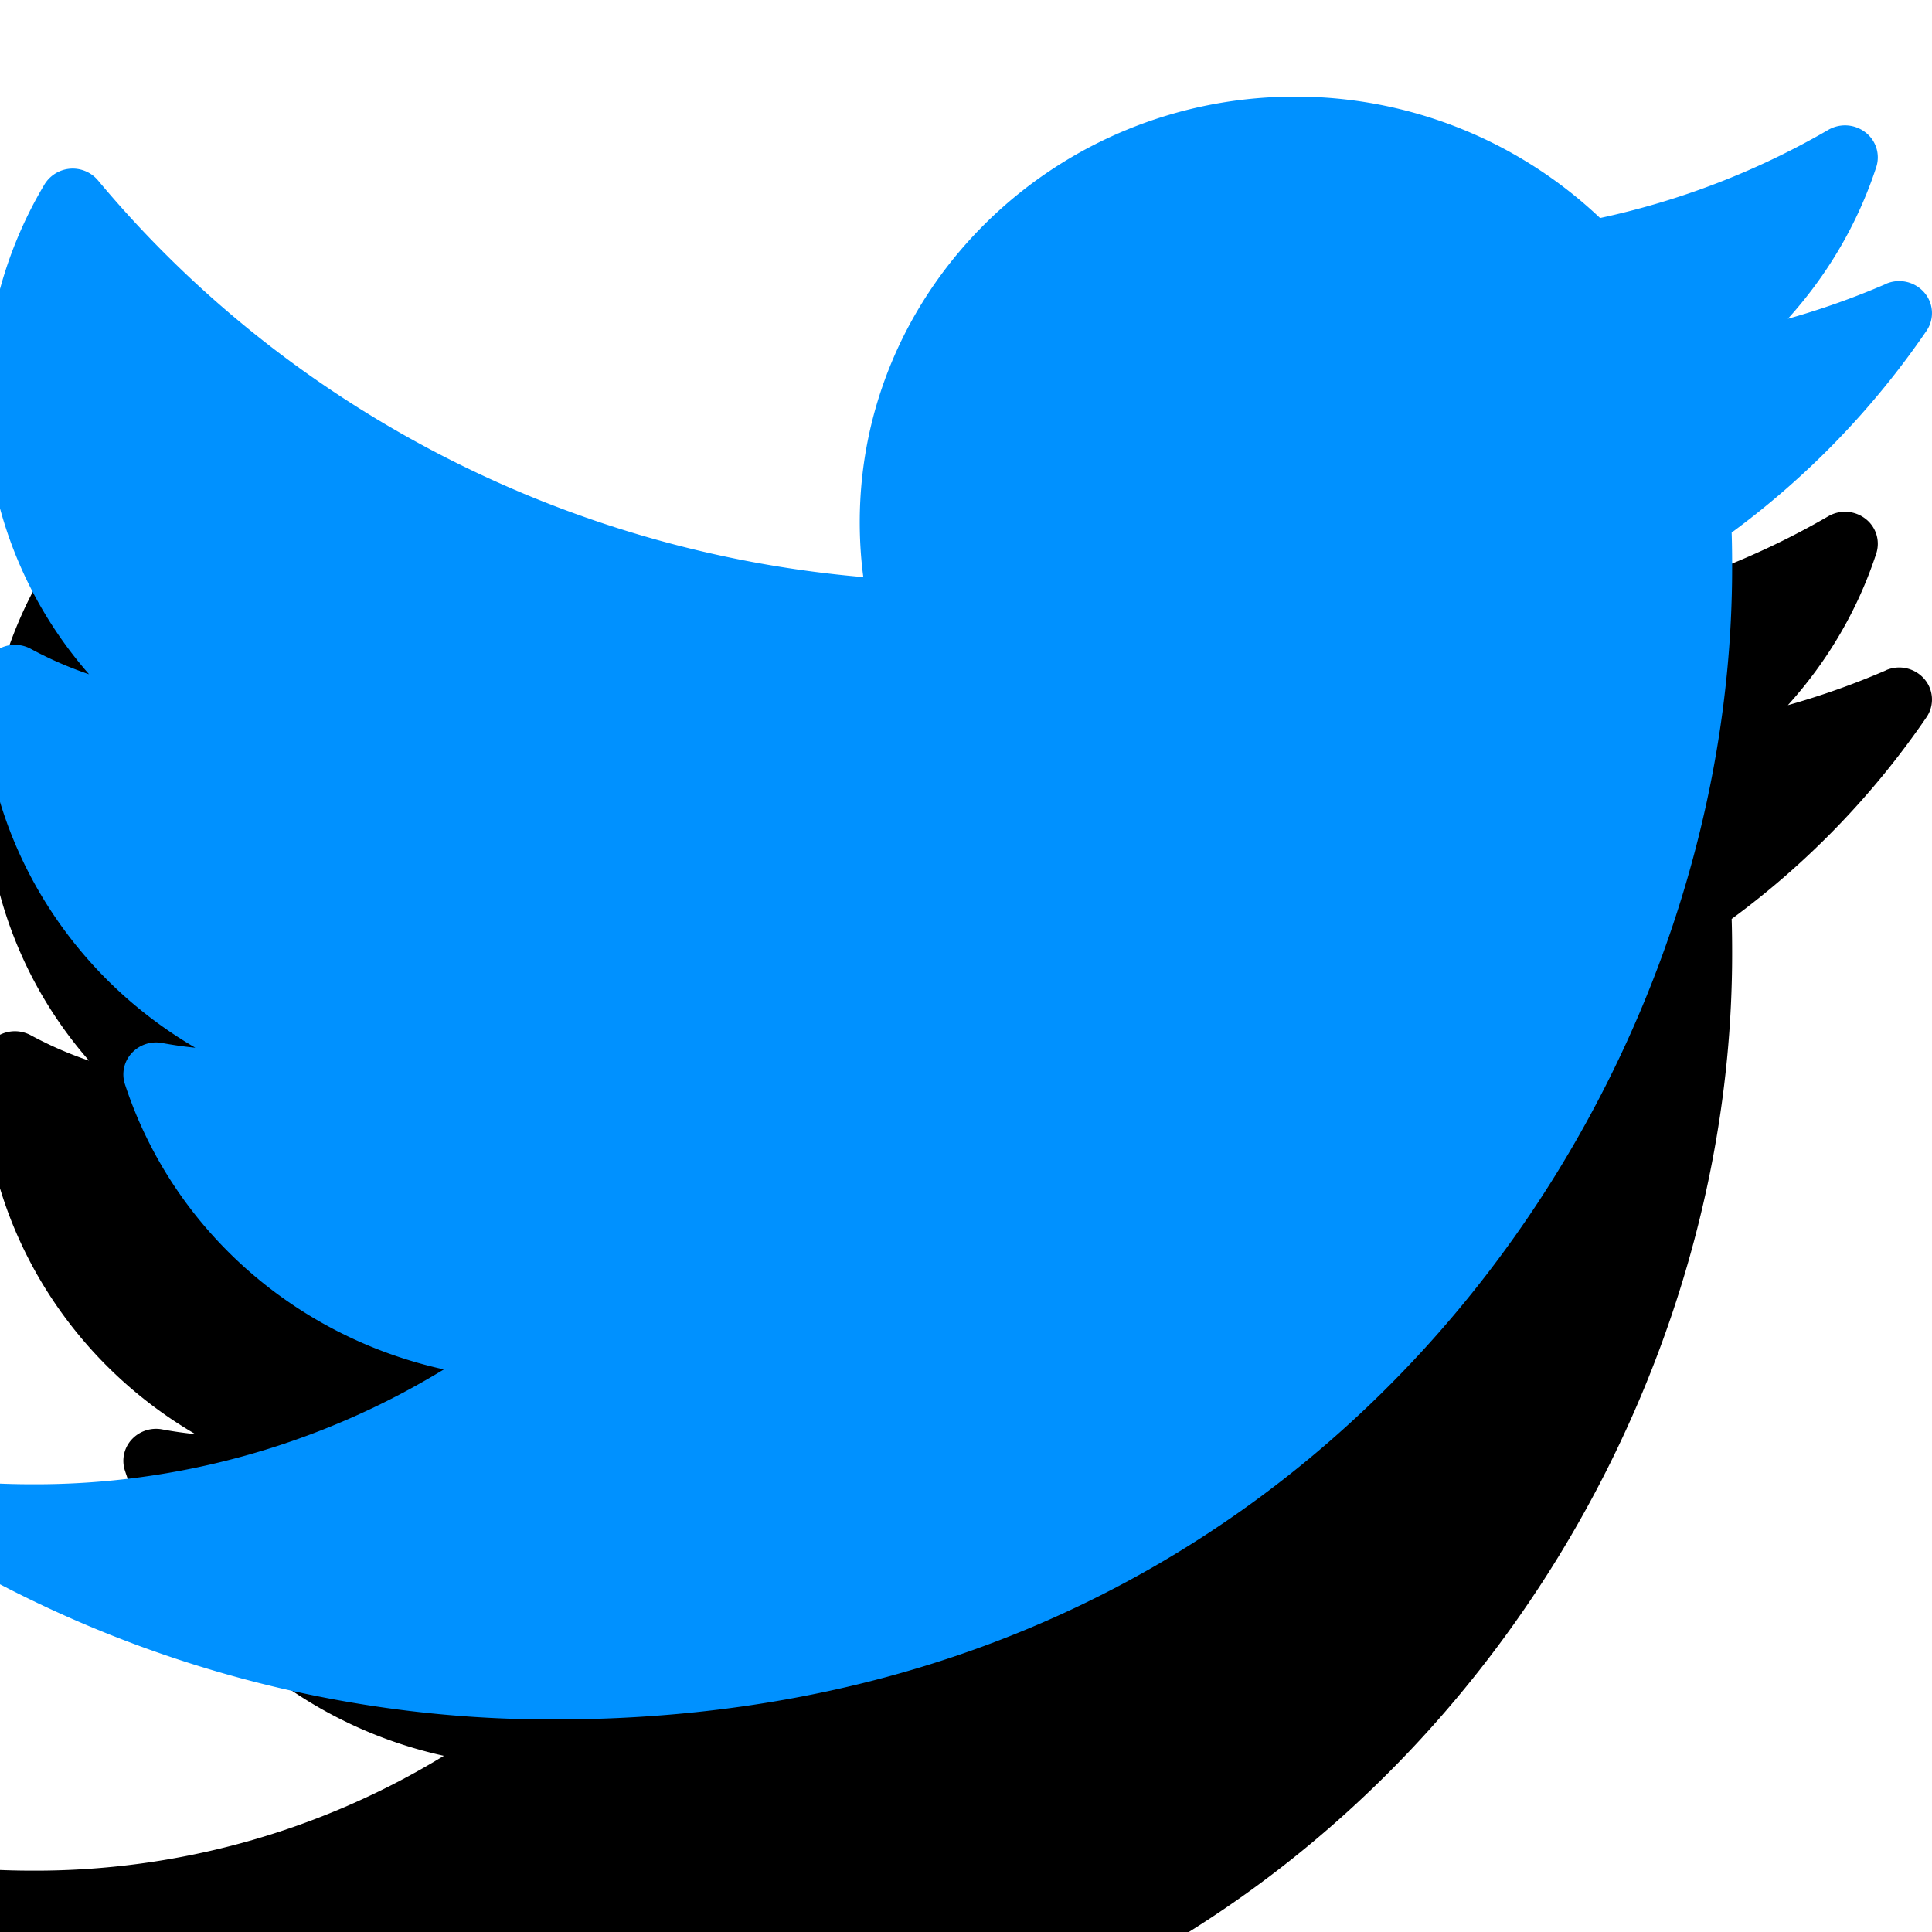 <svg xmlns="http://www.w3.org/2000/svg" xmlns:xlink="http://www.w3.org/1999/xlink" width="20" height="20" viewBox="0 0 20 20">
    <defs>
        <path id="b" d="M20.524 2.939c-.33.143-.669.263-1.016.361.41-.453.724-.986.915-1.57a.326.326 0 0 0-.112-.36.345.345 0 0 0-.384-.026 8.104 8.104 0 0 1-2.363.913A4.586 4.586 0 0 0 14.41 1C11.923 1 9.9 2.976 9.9 5.405c0 .191.012.381.037.569-3.085-.265-5.953-1.746-7.922-4.106a.342.342 0 0 0-.555.042 4.326 4.326 0 0 0 .462 5.07 3.864 3.864 0 0 1-.603-.263.345.345 0 0 0-.333.002.33.33 0 0 0-.17.28v.059c0 1.584.872 3.01 2.206 3.788a3.972 3.972 0 0 1-.343-.049.343.343 0 0 0-.317.106.325.325 0 0 0-.069.32c.494 1.507 1.765 2.615 3.302 2.953a8.114 8.114 0 0 1-4.263 1.189c-.319 0-.64-.019-.955-.055a.34.34 0 0 0-.358.217.327.327 0 0 0 .136.39A12.366 12.366 0 0 0 6.73 17.8c4.59 0 7.461-2.115 9.061-3.889 1.996-2.212 3.14-5.14 3.14-8.034 0-.12-.001-.242-.005-.364a8.65 8.65 0 0 0 2.017-2.088.325.325 0 0 0-.023-.397.344.344 0 0 0-.396-.09z"/>
        <filter id="a" width="273.2%" height="320.2%" x="-87.4%" y="-86.3%" filterUnits="objectBoundingBox">
            <feOffset dy="4" in="SourceAlpha" result="shadowOffsetOuter1"/>
            <feGaussianBlur in="shadowOffsetOuter1" result="shadowBlurOuter1" stdDeviation="5.5"/>
            <feColorMatrix in="shadowBlurOuter1" values="0 0 0 0 0 0 0 0 0 0.57 0 0 0 0 1 0 0 0 0.402 0"/>
        </filter>
    </defs>
    <g fill="none" fill-rule="nonzero" transform="translate(-1)">
        <use fill="#000" filter="url(#a)" xlink:href="#b"/>
        <use fill="#0091FF" xlink:href="#b"/>
    </g>
</svg>

